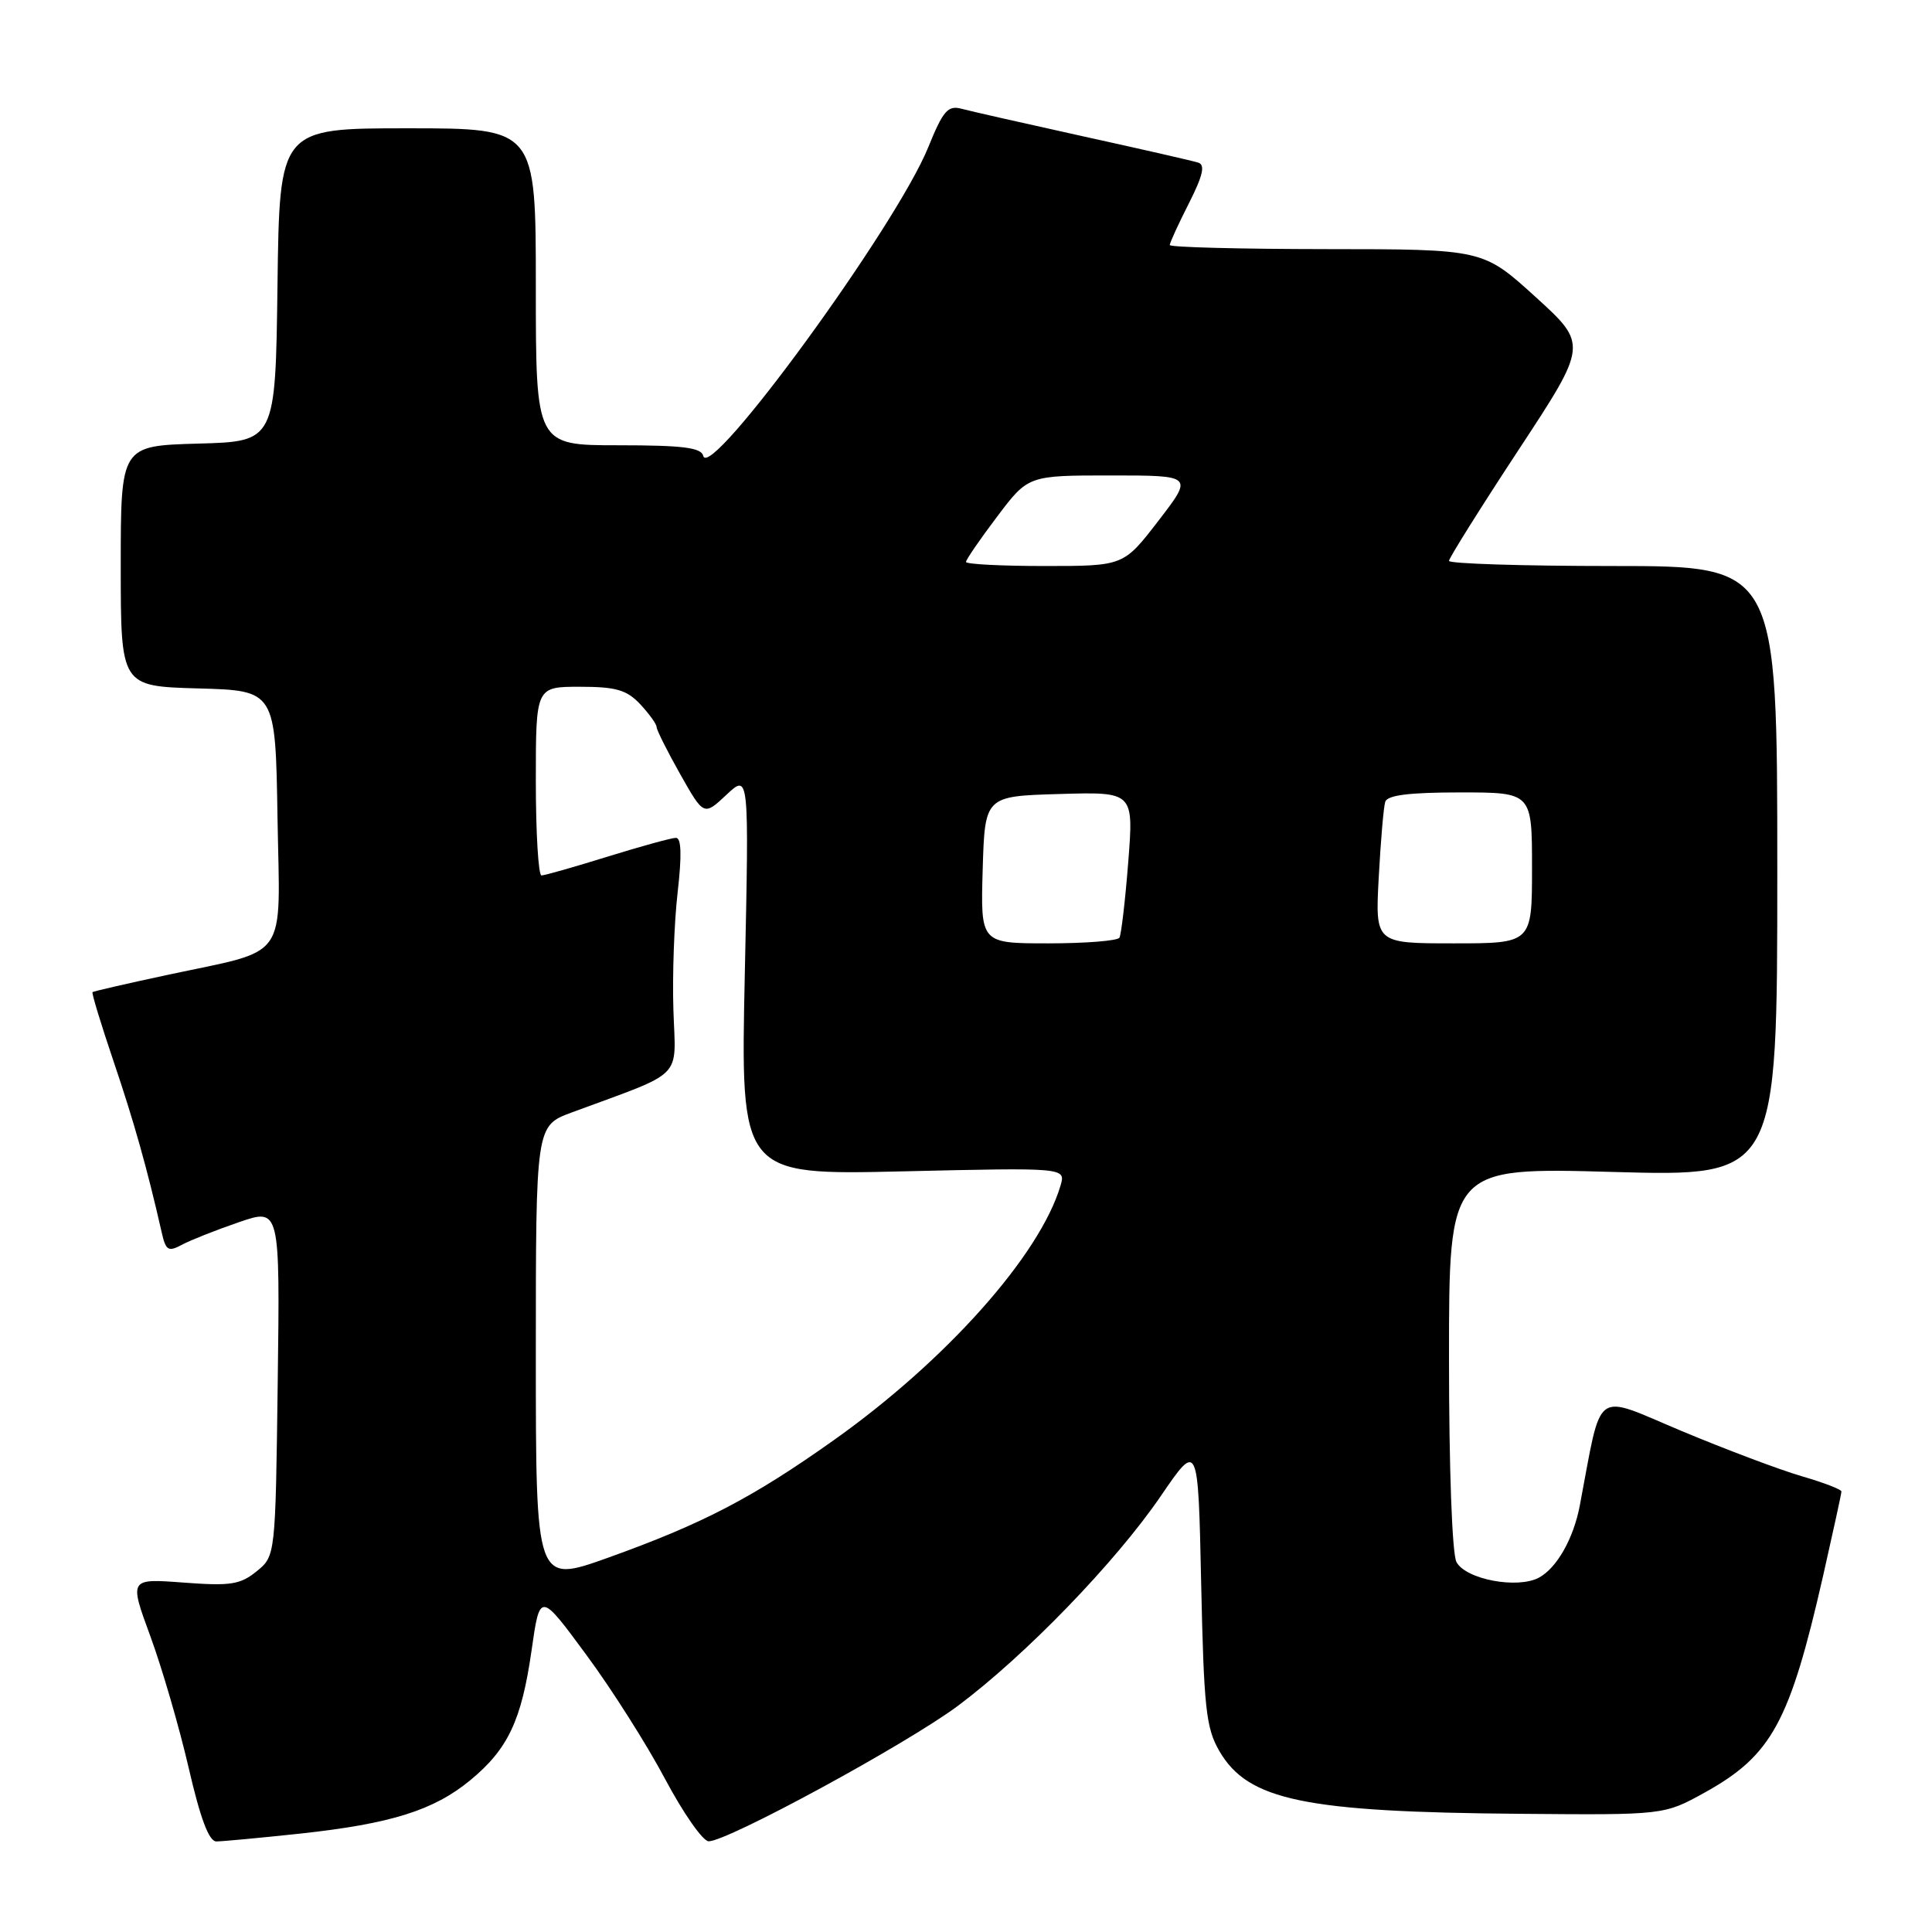 <?xml version="1.0" encoding="UTF-8" standalone="no"?>
<!DOCTYPE svg PUBLIC "-//W3C//DTD SVG 1.1//EN" "http://www.w3.org/Graphics/SVG/1.1/DTD/svg11.dtd" >
<svg xmlns="http://www.w3.org/2000/svg" xmlns:xlink="http://www.w3.org/1999/xlink" version="1.1" viewBox="0 0 256 256">
 <g >
 <path fill="currentColor"
d=" M 39.79 242.96 C 51.79 241.66 57.47 239.88 62.30 235.90 C 67.31 231.77 69.10 227.99 70.43 218.72 C 71.54 210.93 71.54 210.93 77.65 219.22 C 81.02 223.77 85.73 231.20 88.13 235.73 C 90.54 240.26 93.13 243.97 93.90 243.98 C 96.37 244.01 120.11 231.11 126.93 226.03 C 135.87 219.35 147.81 207.01 153.80 198.25 C 158.76 190.99 158.76 190.99 159.16 209.78 C 159.52 226.37 159.80 228.98 161.58 232.04 C 165.38 238.56 172.83 240.11 201.50 240.34 C 220.50 240.50 220.50 240.50 225.87 237.53 C 234.76 232.60 237.14 228.24 241.57 208.81 C 242.90 202.93 244.00 197.90 244.00 197.63 C 244.00 197.36 241.64 196.45 238.75 195.61 C 235.86 194.77 228.69 192.07 222.81 189.61 C 211.00 184.66 212.34 183.67 209.33 199.50 C 208.50 203.87 206.28 207.78 203.91 209.05 C 201.06 210.57 194.22 209.28 192.99 206.98 C 192.41 205.90 192.00 194.59 192.00 179.91 C 192.00 154.68 192.00 154.68 213.75 155.29 C 235.50 155.90 235.50 155.90 235.50 115.45 C 235.50 75.00 235.50 75.00 213.75 75.00 C 201.79 75.00 192.00 74.69 192.00 74.32 C 192.00 73.95 196.14 67.34 201.20 59.64 C 210.40 45.65 210.40 45.65 203.45 39.33 C 196.50 33.02 196.50 33.02 175.75 33.01 C 164.34 33.00 155.00 32.76 155.00 32.47 C 155.00 32.17 156.14 29.69 157.53 26.95 C 159.39 23.28 159.72 21.85 158.78 21.55 C 158.07 21.32 151.20 19.75 143.50 18.06 C 135.80 16.36 128.55 14.72 127.40 14.41 C 125.60 13.93 124.96 14.67 122.99 19.53 C 118.74 30.00 93.99 63.92 93.18 60.40 C 92.92 59.31 90.46 59.00 81.93 59.00 C 71.00 59.00 71.00 59.00 71.00 38.00 C 71.00 17.00 71.00 17.00 54.02 17.00 C 37.04 17.00 37.04 17.00 36.77 37.75 C 36.50 58.50 36.50 58.50 26.25 58.78 C 16.00 59.07 16.00 59.07 16.00 75.00 C 16.00 90.93 16.00 90.93 26.25 91.22 C 36.50 91.50 36.50 91.50 36.77 108.27 C 37.09 127.70 38.52 125.67 22.00 129.22 C 16.77 130.34 12.39 131.35 12.26 131.46 C 12.12 131.57 13.37 135.67 15.03 140.58 C 17.74 148.57 19.50 154.83 21.42 163.27 C 21.97 165.72 22.29 165.91 24.12 164.93 C 25.26 164.32 28.65 162.98 31.65 161.95 C 37.10 160.07 37.10 160.07 36.80 183.13 C 36.50 206.18 36.50 206.18 34.00 208.21 C 31.83 209.97 30.54 210.17 24.31 209.70 C 17.11 209.16 17.11 209.16 19.93 216.83 C 21.48 221.05 23.76 228.89 25.00 234.25 C 26.54 240.94 27.69 244.00 28.66 244.00 C 29.44 244.00 34.45 243.53 39.79 242.96 Z  M 71.00 179.49 C 71.00 149.17 71.00 149.17 75.75 147.41 C 90.88 141.81 89.53 143.18 89.23 133.85 C 89.08 129.26 89.33 122.24 89.79 118.25 C 90.36 113.29 90.28 111.00 89.56 111.02 C 88.98 111.02 84.90 112.15 80.50 113.51 C 76.10 114.88 72.16 116.00 71.75 116.00 C 71.34 116.00 71.00 110.38 71.00 103.50 C 71.00 91.00 71.00 91.00 76.83 91.00 C 81.62 91.00 83.04 91.41 84.83 93.31 C 86.02 94.59 87.00 95.94 87.00 96.33 C 87.00 96.71 88.41 99.53 90.13 102.58 C 93.26 108.12 93.26 108.12 96.26 105.31 C 99.26 102.50 99.26 102.50 98.69 129.10 C 98.12 155.71 98.12 155.71 119.67 155.21 C 141.23 154.71 141.23 154.71 140.52 157.11 C 137.80 166.31 125.35 180.29 110.45 190.85 C 99.67 198.50 93.06 201.93 80.50 206.43 C 71.00 209.82 71.00 209.82 71.00 179.49 Z  M 130.21 115.25 C 130.50 105.50 130.50 105.50 140.36 105.21 C 150.22 104.92 150.22 104.92 149.50 114.21 C 149.10 119.32 148.57 123.84 148.33 124.25 C 148.08 124.66 143.84 125.00 138.90 125.00 C 129.93 125.00 129.93 125.00 130.21 115.25 Z  M 182.69 116.25 C 182.95 111.44 183.33 106.94 183.55 106.25 C 183.82 105.36 186.72 105.00 193.47 105.00 C 203.00 105.00 203.00 105.00 203.00 115.00 C 203.00 125.00 203.00 125.00 192.61 125.00 C 182.22 125.00 182.22 125.00 182.69 116.25 Z  M 128.00 74.46 C 128.00 74.16 129.85 71.46 132.12 68.46 C 136.24 63.00 136.24 63.00 147.18 63.00 C 158.12 63.00 158.12 63.00 153.50 69.00 C 148.88 75.00 148.88 75.00 138.44 75.00 C 132.70 75.00 128.00 74.76 128.00 74.46 Z "/>
</g>
</svg>